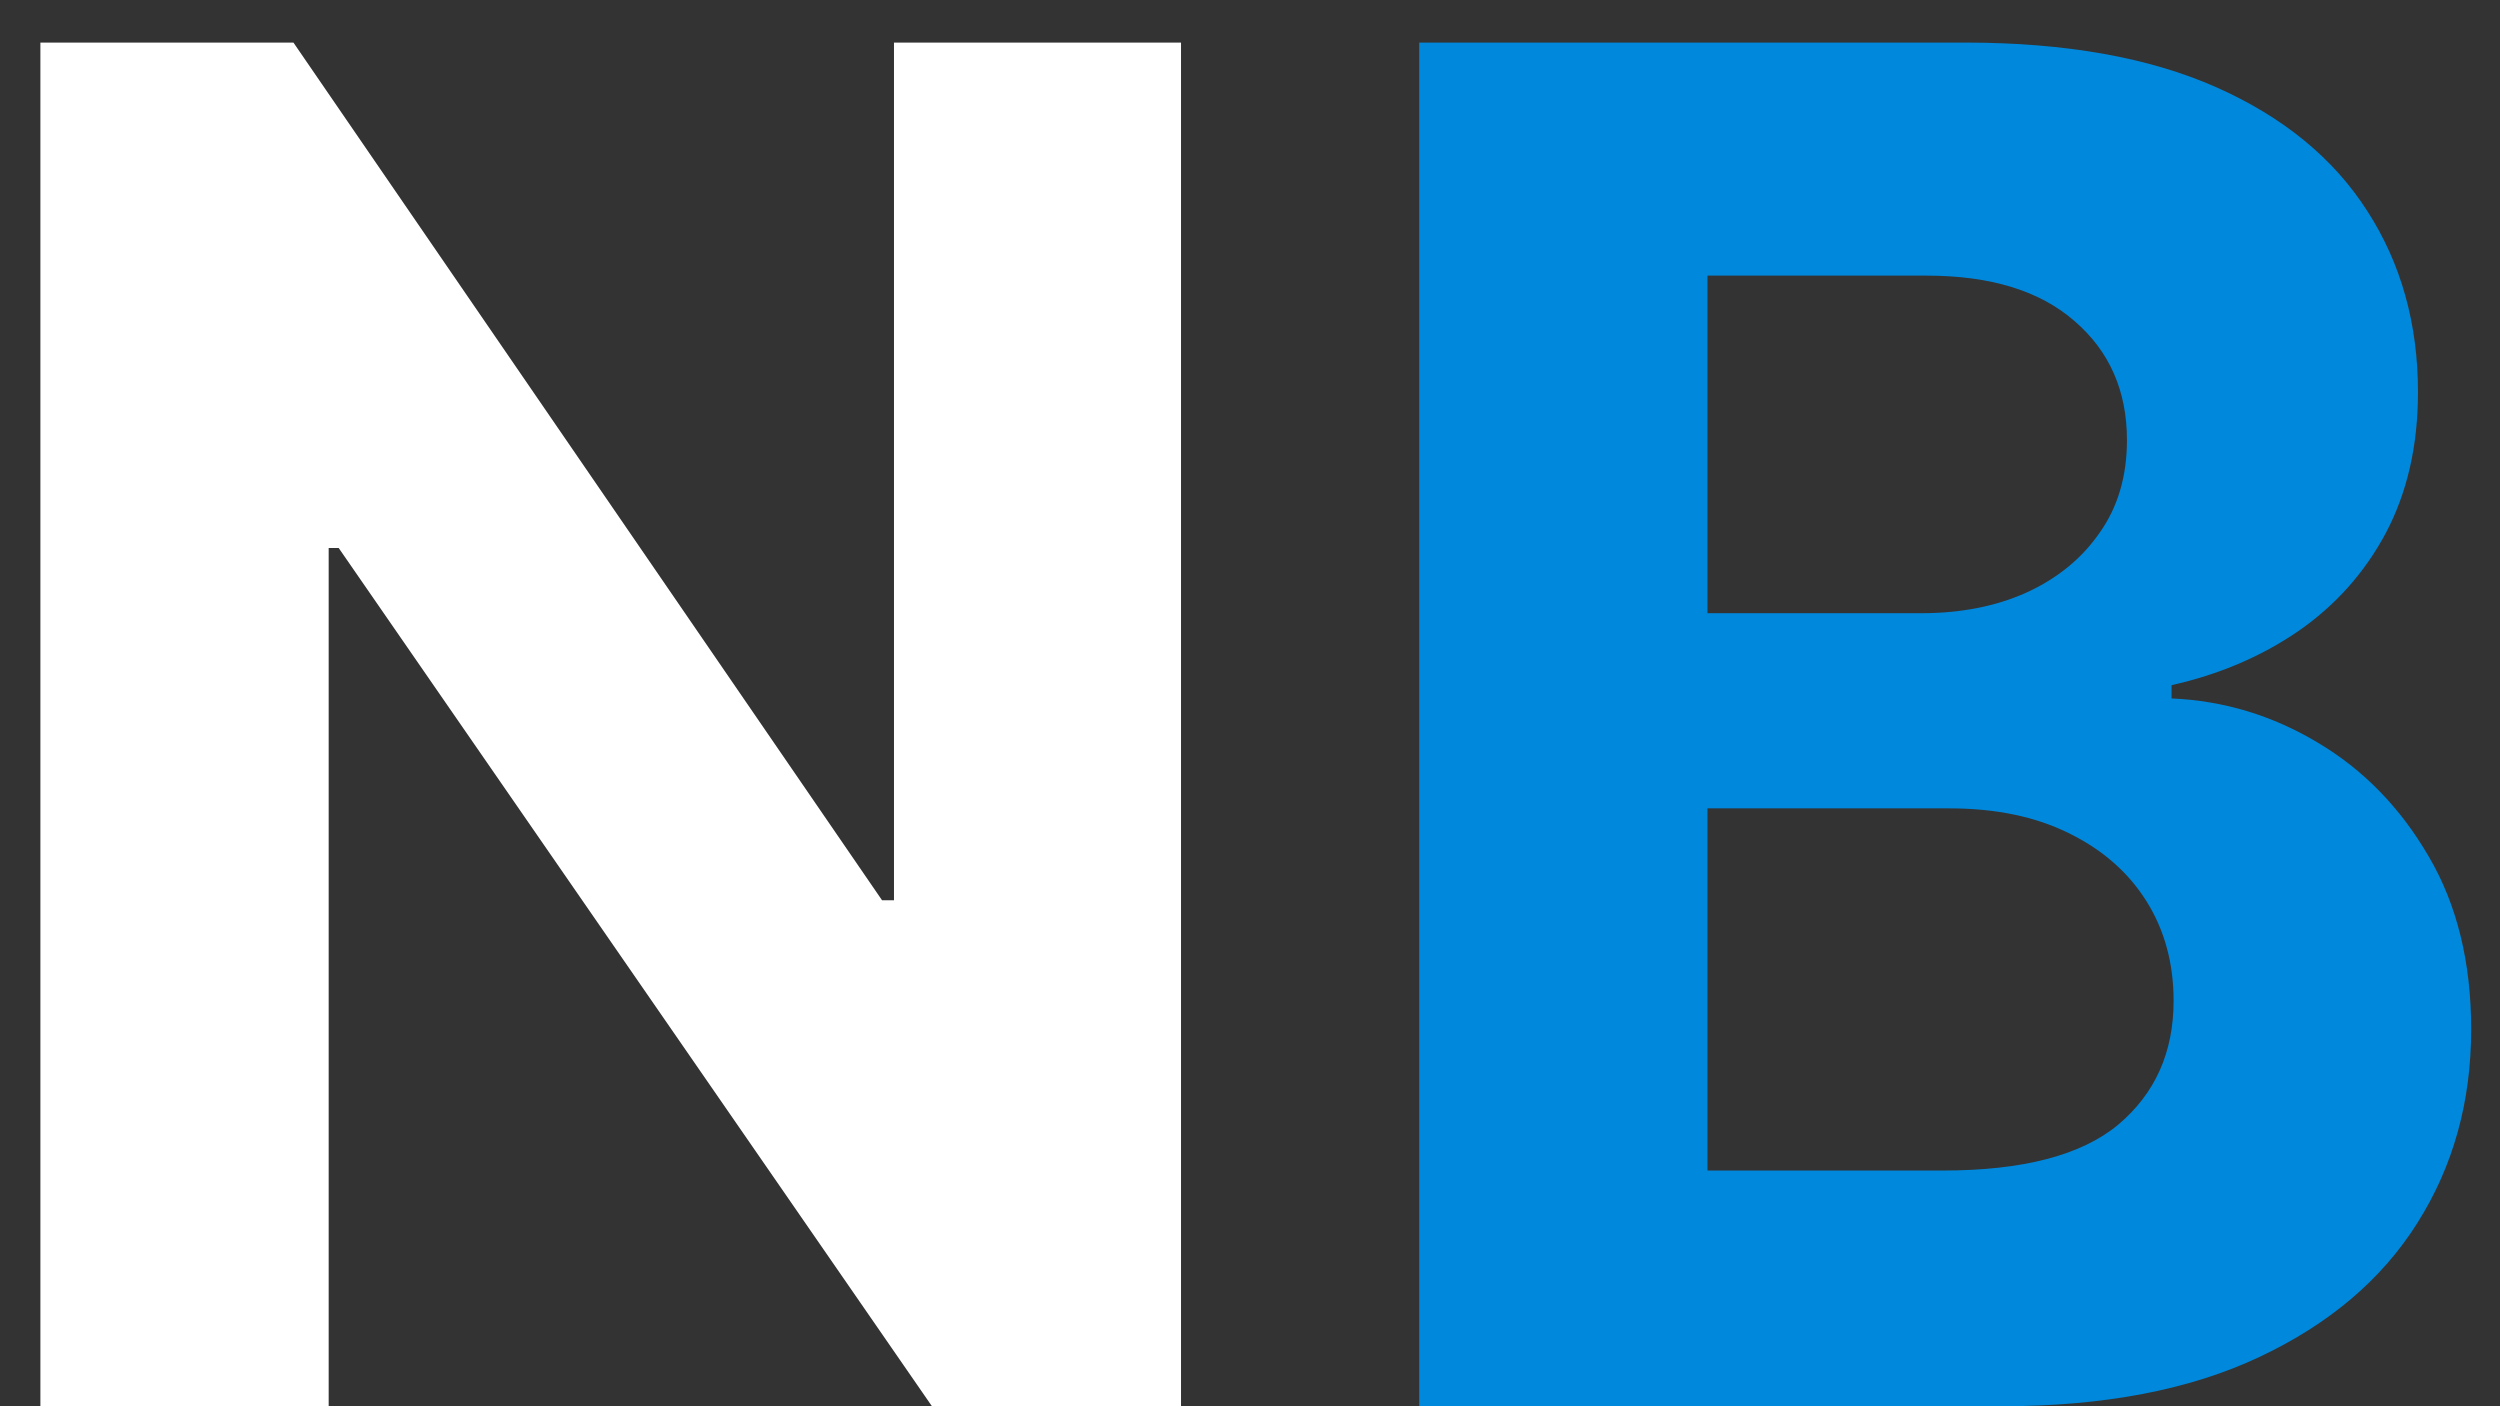 <svg width="32" height="18" viewBox="0 0 32 18" fill="none" xmlns="http://www.w3.org/2000/svg">
<rect x="0" y="0" width="32" height="18" fill="#333333" stroke="none"/>
<path d="M15.117 0.545V18H11.929L4.335 7.014H4.207V18H0.517V0.545H3.756L11.29 11.523H11.443V0.545H15.117Z" fill="white"/>
<path d="M18.166 18V0.545H25.154C26.438 0.545 27.509 0.736 28.367 1.116C29.225 1.497 29.87 2.026 30.302 2.702C30.734 3.372 30.95 4.145 30.95 5.02C30.95 5.702 30.813 6.301 30.541 6.818C30.268 7.33 29.893 7.75 29.416 8.08C28.944 8.403 28.404 8.634 27.796 8.77V8.94C28.461 8.969 29.083 9.156 29.663 9.503C30.248 9.849 30.722 10.335 31.086 10.96C31.45 11.579 31.631 12.318 31.631 13.176C31.631 14.102 31.401 14.929 30.941 15.656C30.486 16.378 29.813 16.949 28.921 17.369C28.029 17.79 26.93 18 25.623 18H18.166ZM21.856 14.983H24.864C25.893 14.983 26.643 14.787 27.114 14.395C27.586 13.997 27.822 13.469 27.822 12.81C27.822 12.327 27.705 11.901 27.472 11.531C27.239 11.162 26.907 10.872 26.475 10.662C26.049 10.452 25.541 10.347 24.95 10.347H21.856V14.983ZM21.856 7.849H24.592C25.097 7.849 25.546 7.761 25.938 7.585C26.336 7.403 26.648 7.148 26.876 6.818C27.109 6.489 27.225 6.094 27.225 5.634C27.225 5.003 27.001 4.494 26.552 4.108C26.109 3.722 25.478 3.528 24.66 3.528H21.856V7.849Z" fill="#0088DC"/>
</svg>
